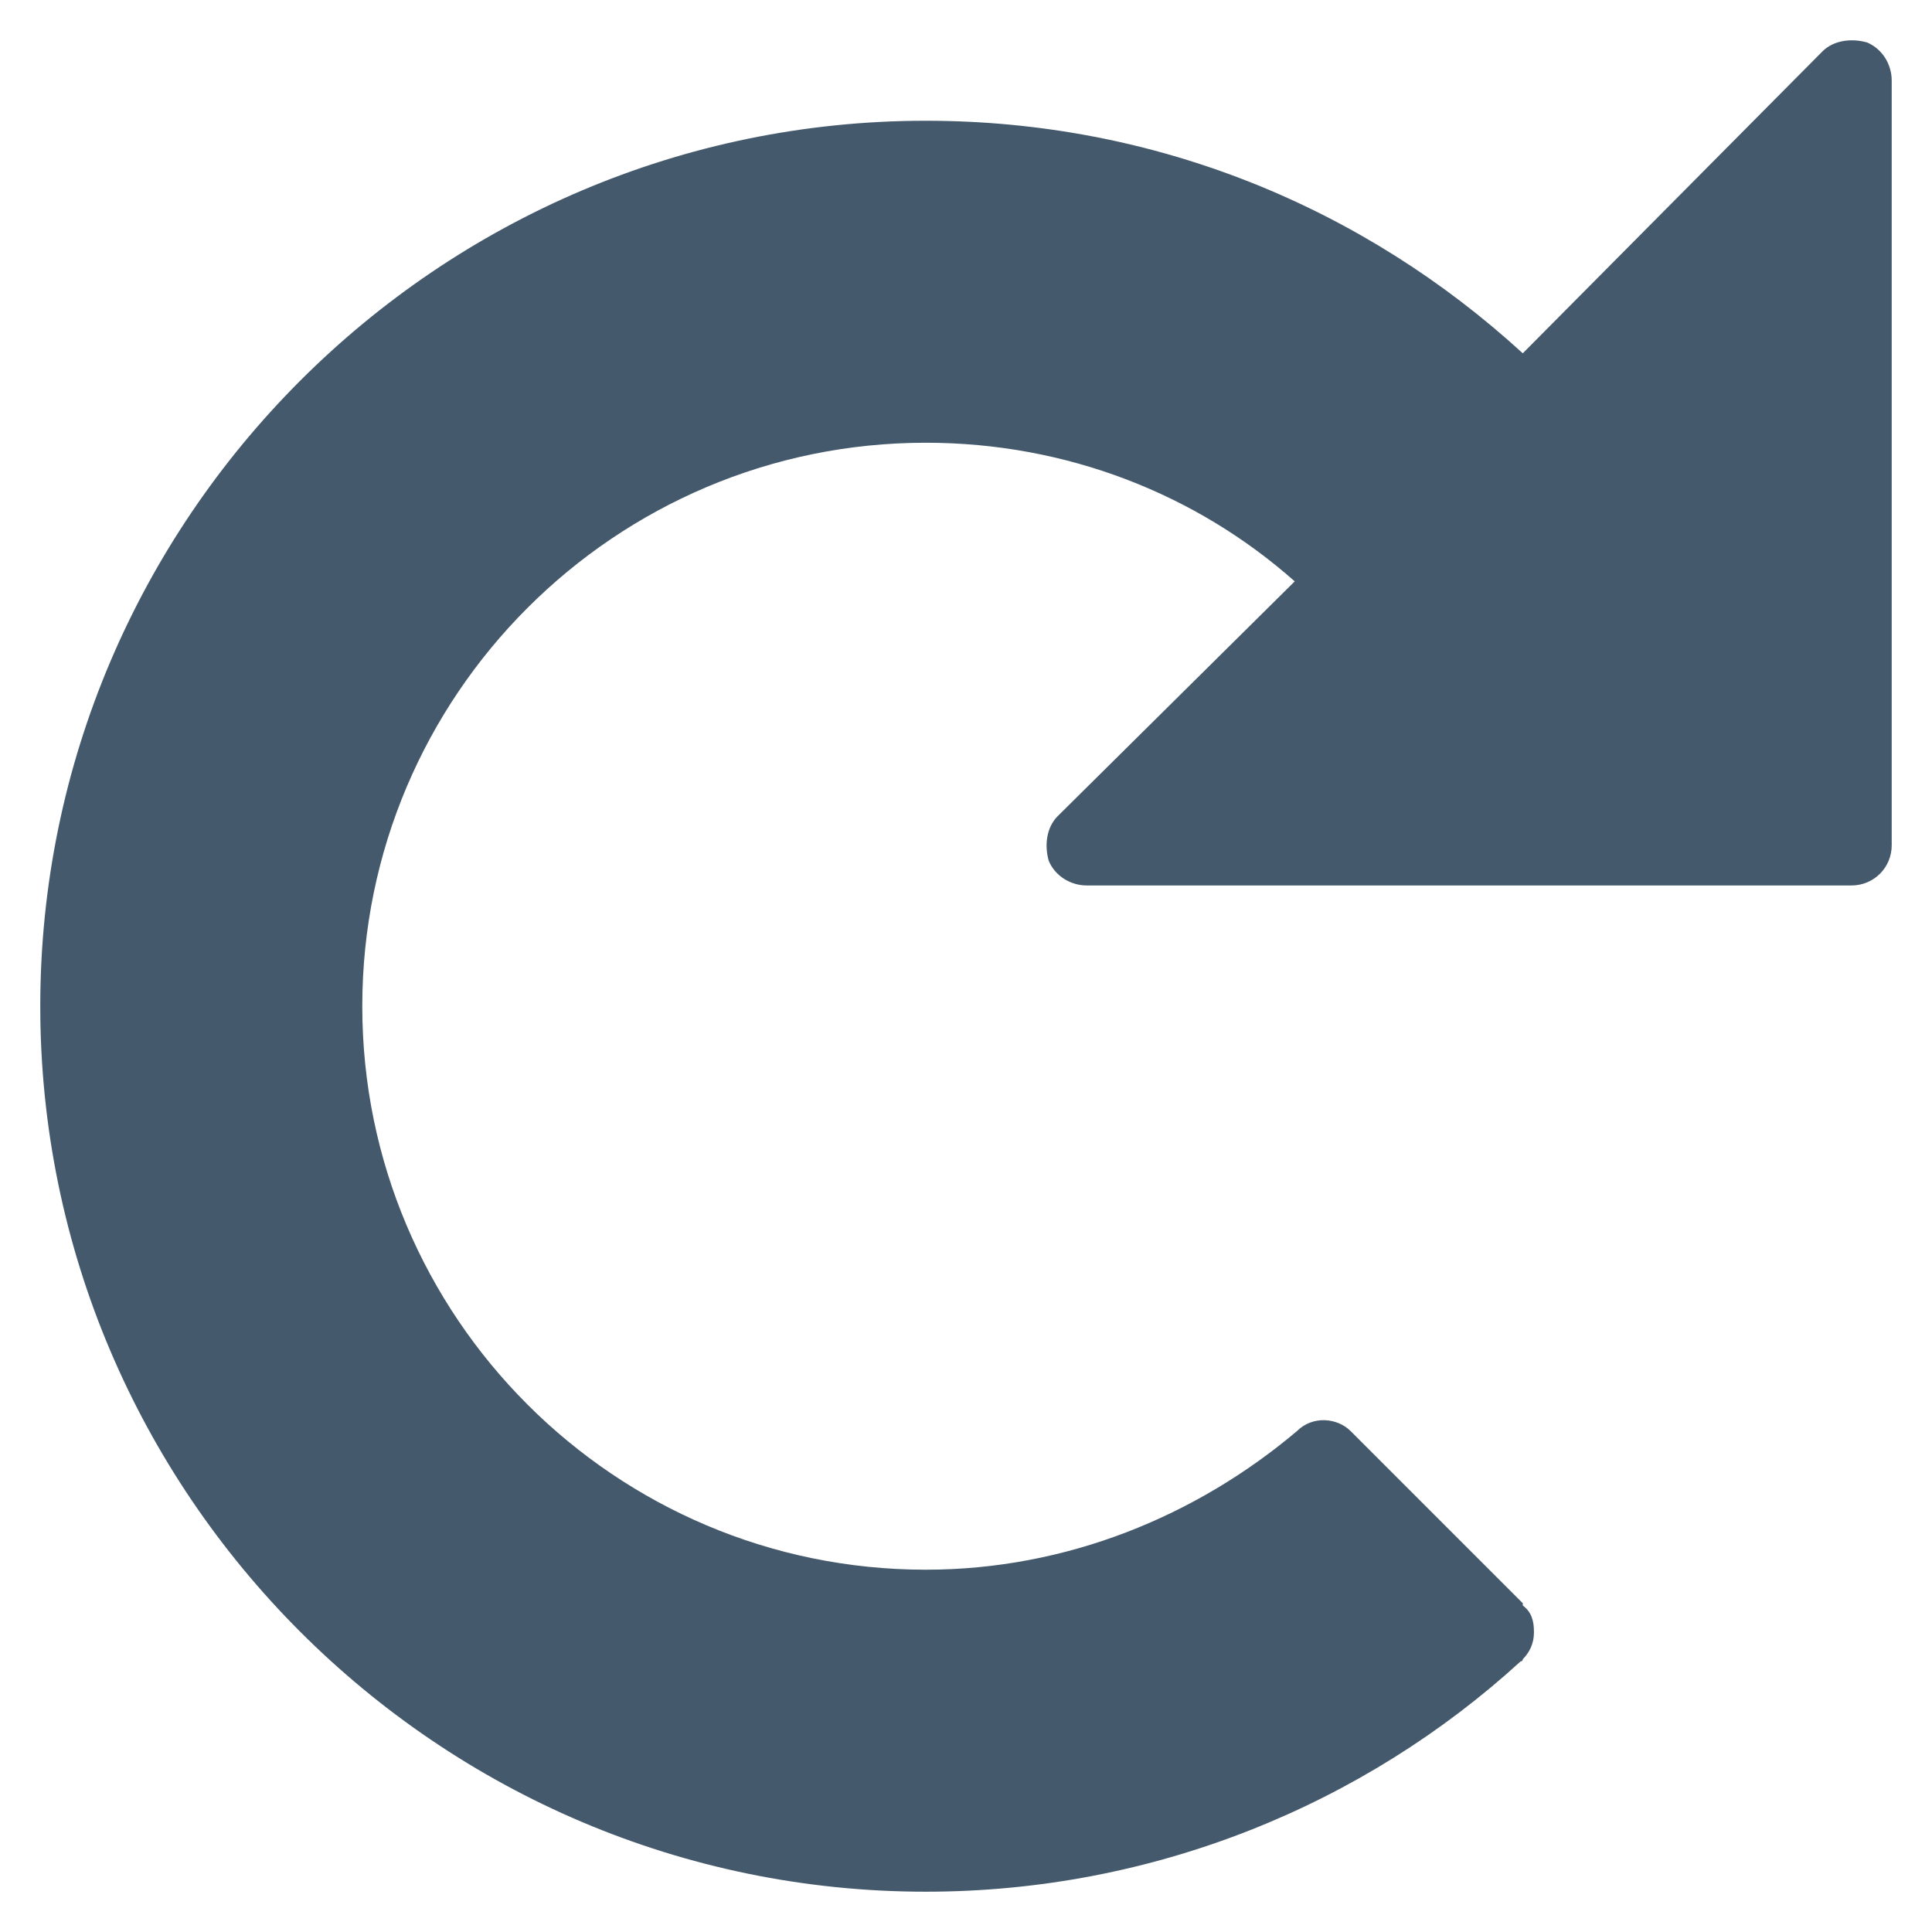 <svg xmlns="http://www.w3.org/2000/svg" width="120" height="120" viewBox="0 0 120 120"><path fill="#44596C" d="M117.498 52.498c0 1.389-1.109 2.5-2.5 2.5h-47.498c-.973 0-1.944-.555-2.36-1.527-.278-.972-.14-2.083.555-2.778l14.723-14.583c-6.111-5.417-14.168-8.611-22.917-8.611-19.305 0-34.999 15.694-34.999 35 0 19.306 15.694 34.998 34.999 34.998 8.75 0 16.806-3.332 23.056-8.61.972-.972 2.5-.832 3.333 0l10.694 10.694v.14c.557.416.693.973.693 1.666 0 .694-.277 1.25-.693 1.668 0 0 0 .139-.139.139-9.723 8.887-22.779 14.303-36.946 14.303-30.276 0-54.998-24.723-54.998-54.998 0-30.277 24.722-54.999 54.998-54.999 14.306 0 27.223 5.417 37.083 14.444l18.611-18.75c.693-.694 1.805-.833 2.777-.556.973.417 1.527 1.389 1.527 2.361v47.499h.001z"/></svg>